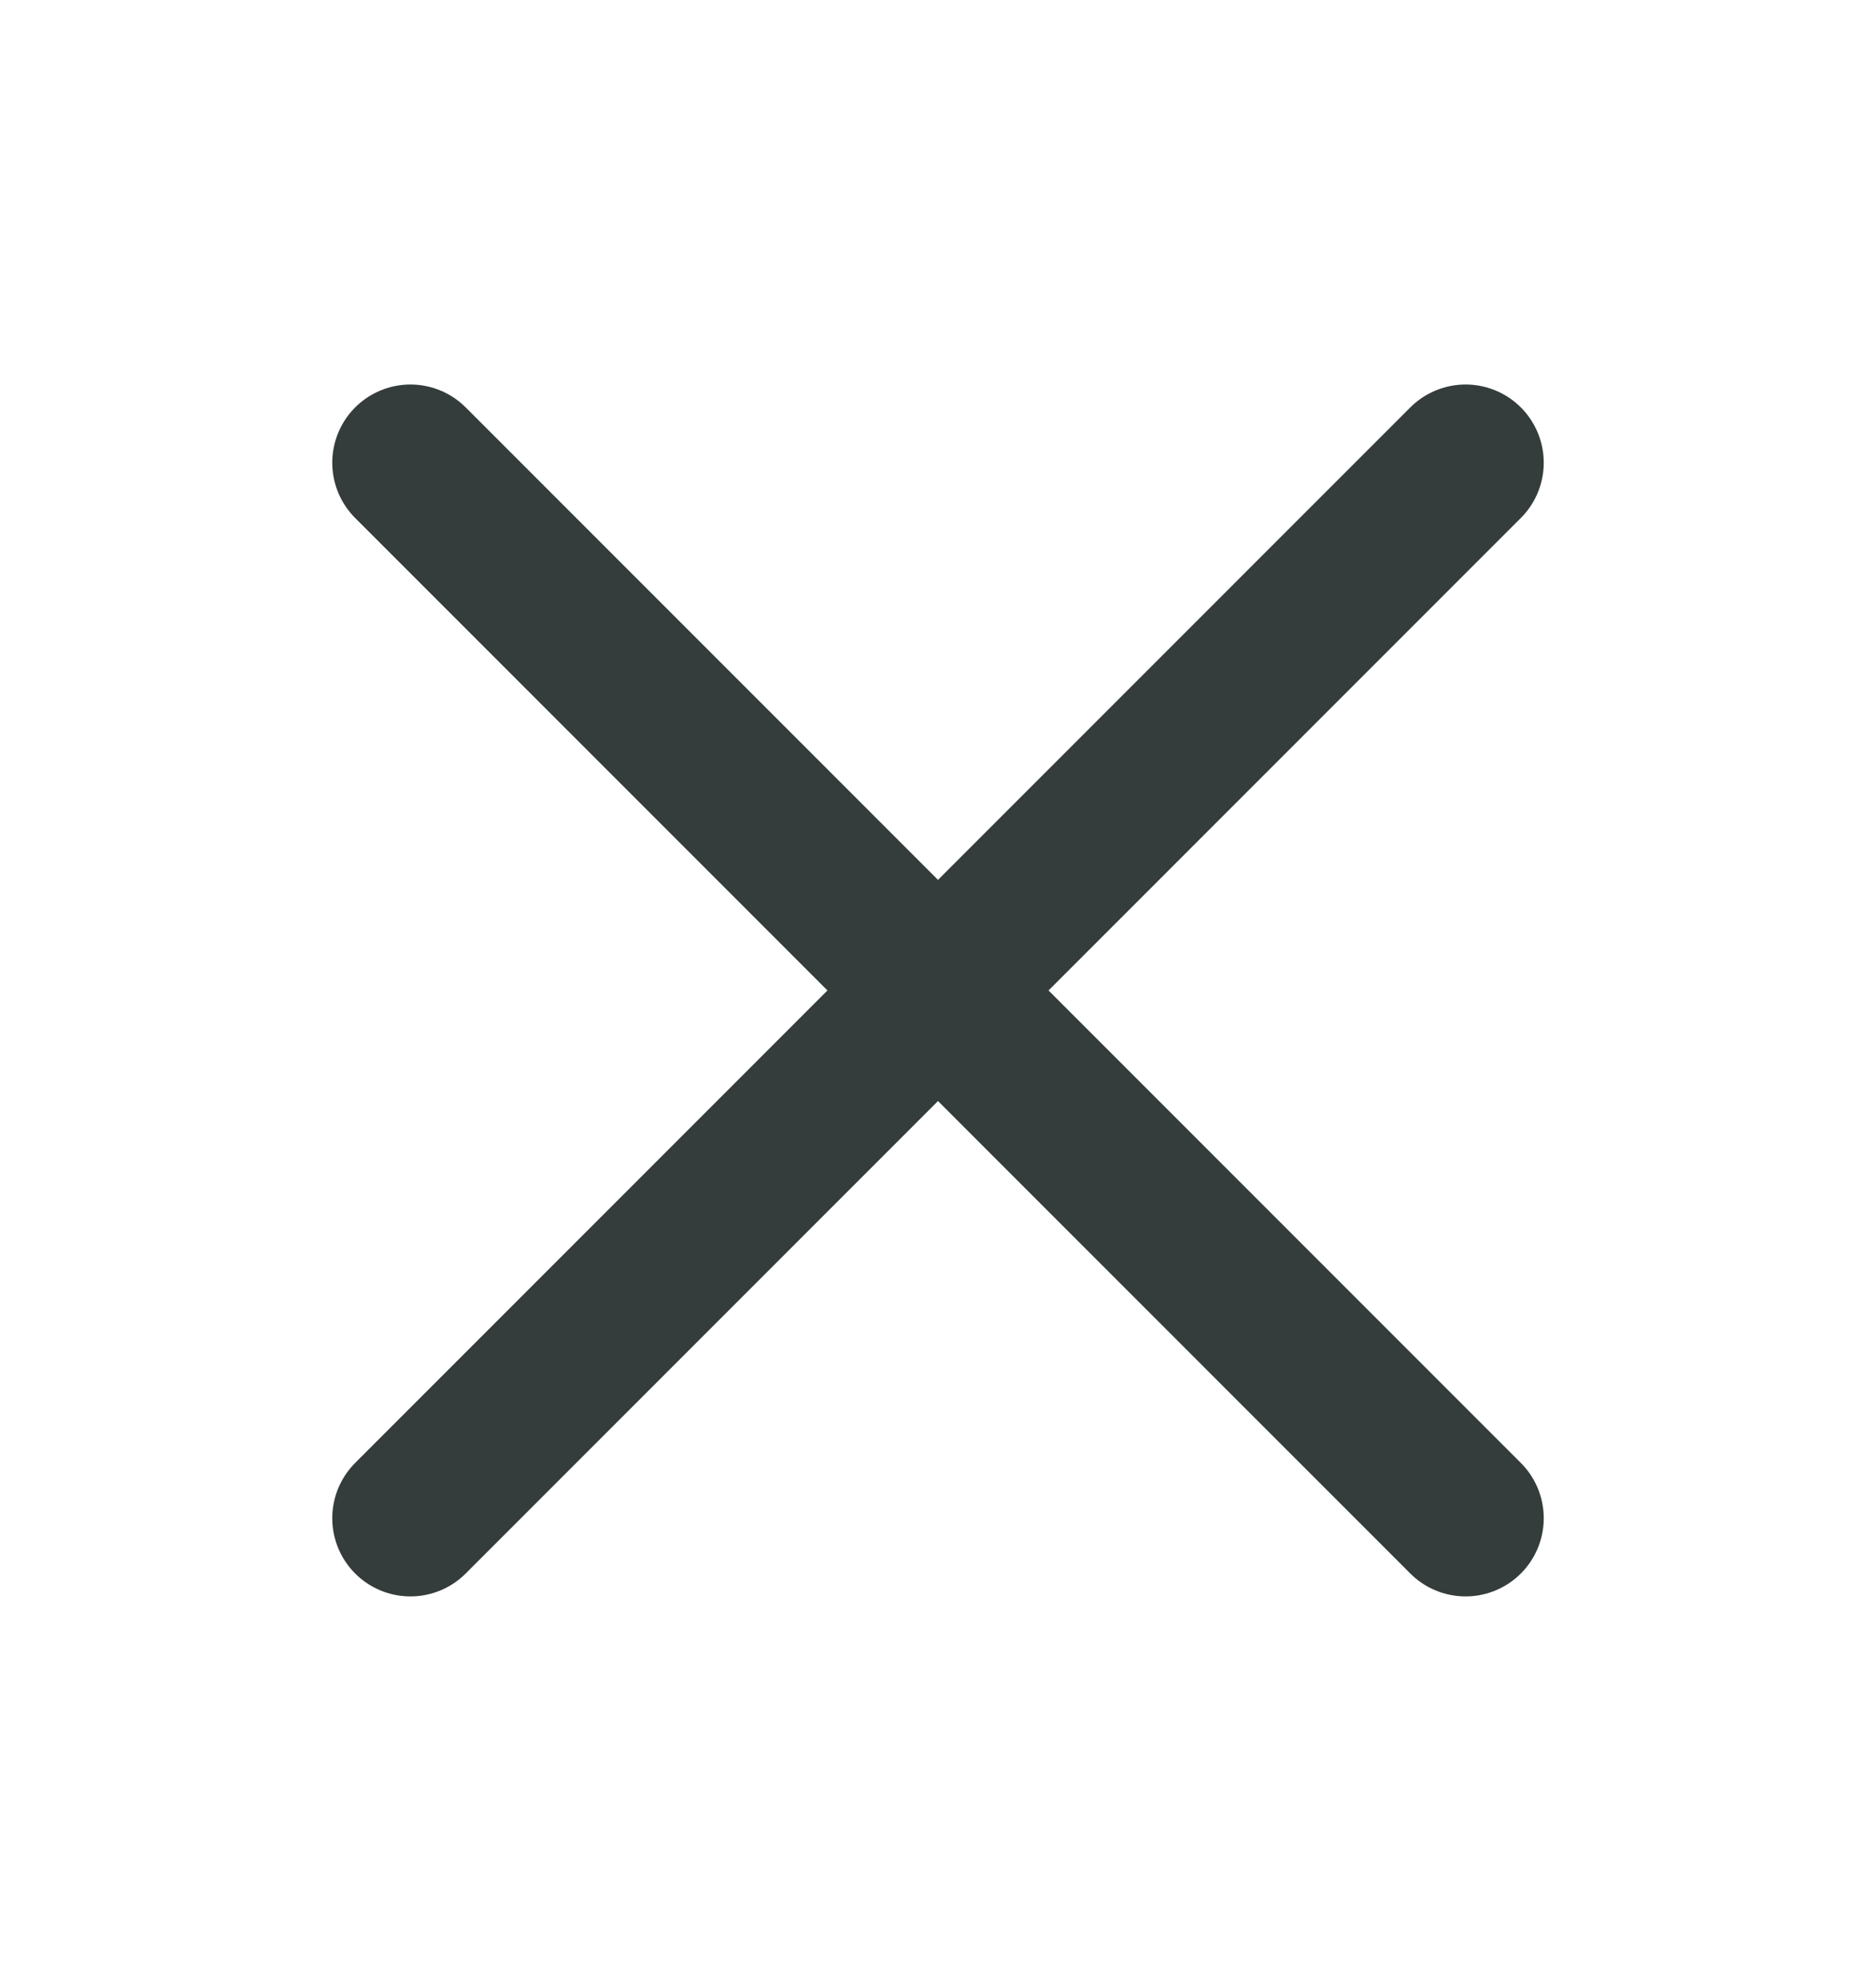 <svg width="18" height="19" viewBox="0 0 18 19" fill="none" xmlns="http://www.w3.org/2000/svg">
<g id="X">
<g id="X_2">
<path id="Vector" d="M14.062 4.438L3.938 14.562" stroke="#343D3B" stroke-width="1.5" stroke-linecap="round" stroke-linejoin="round"/>
<path id="Vector_2" d="M14.062 14.562L3.938 4.438" stroke="#343D3B" stroke-width="1.5" stroke-linecap="round" stroke-linejoin="round"/>
</g>
</g>
</svg>
